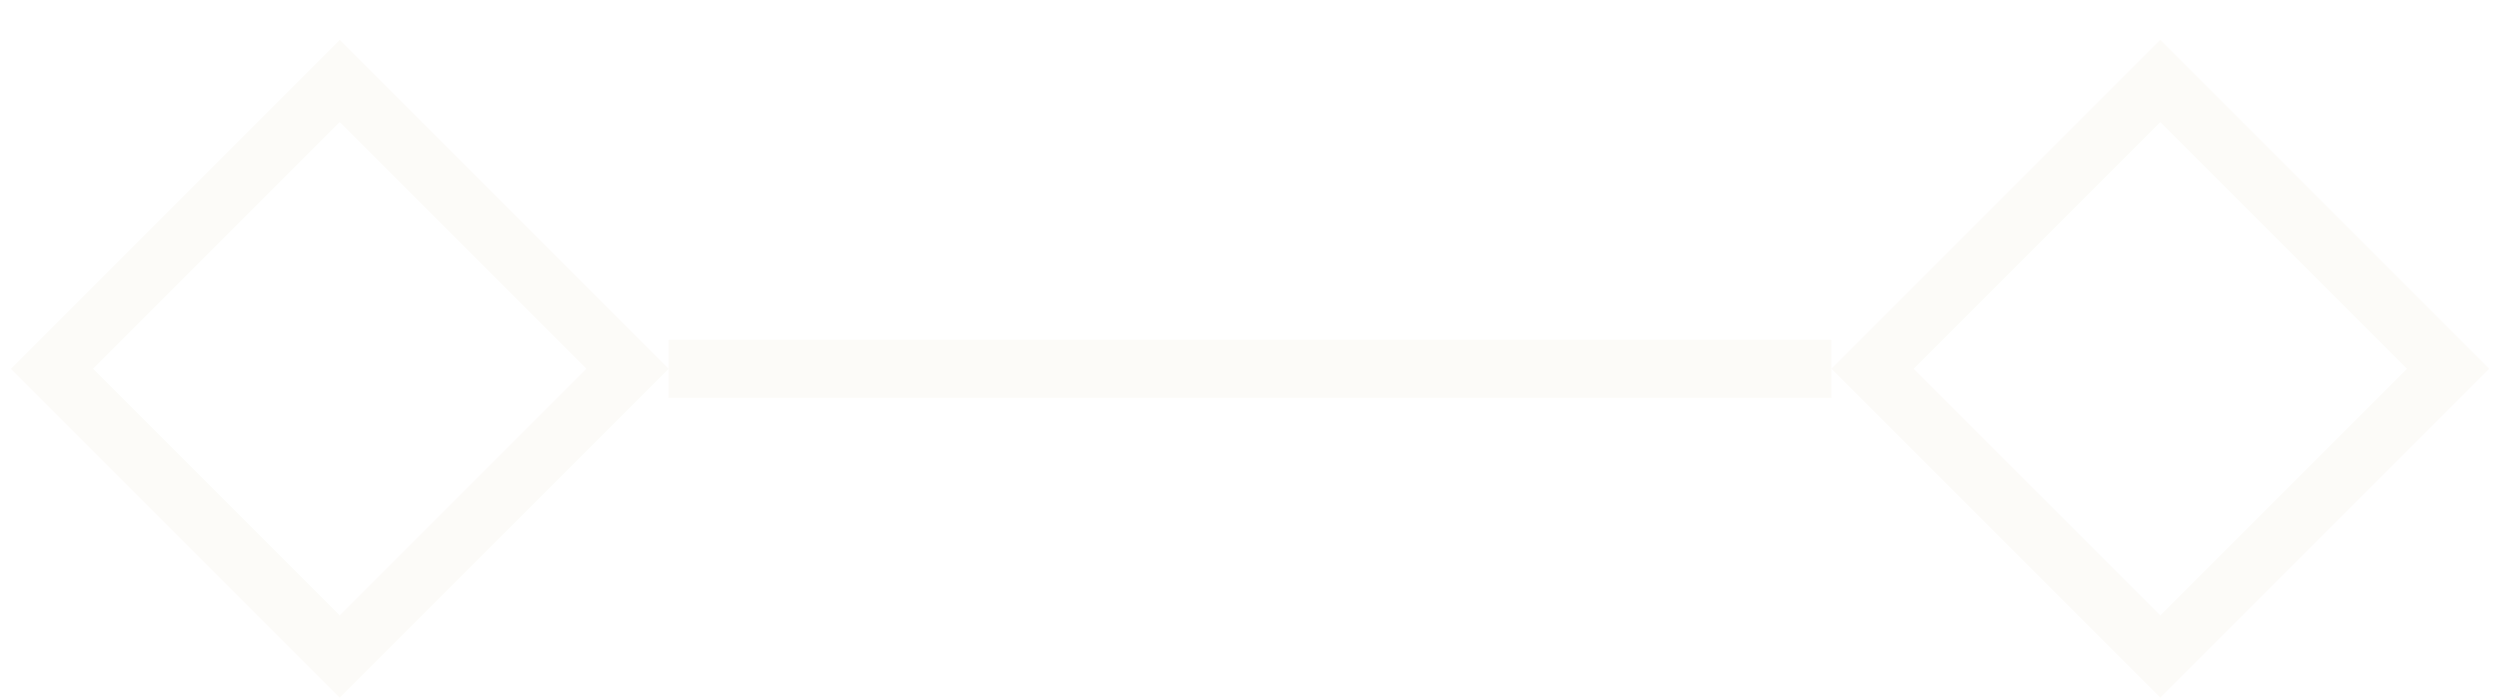 <svg width="43" height="12" viewBox="0 0 43 12" fill="none" xmlns="http://www.w3.org/2000/svg">
<path fill-rule="evenodd" clip-rule="evenodd" d="M5.843 2.1L1.6 6.343L5.843 10.586L10.086 6.343L5.843 2.1ZM0.186 6.343L5.843 12L11.5 6.343L5.843 0.686L0.186 6.343Z" fill="#EFE7D2" fill-opacity="0.15"/>
<path d="M11.5 5.843H31.5V6.843H11.5V5.843Z" fill="#EFE7D2" fill-opacity="0.15"/>
<path fill-rule="evenodd" clip-rule="evenodd" d="M37.157 2.1L32.914 6.343L37.157 10.586L41.4 6.343L37.157 2.1ZM31.5 6.343L37.157 12L42.814 6.343L37.157 0.686L31.5 6.343Z" fill="#EFE7D2" fill-opacity="0.15"/>
</svg>
